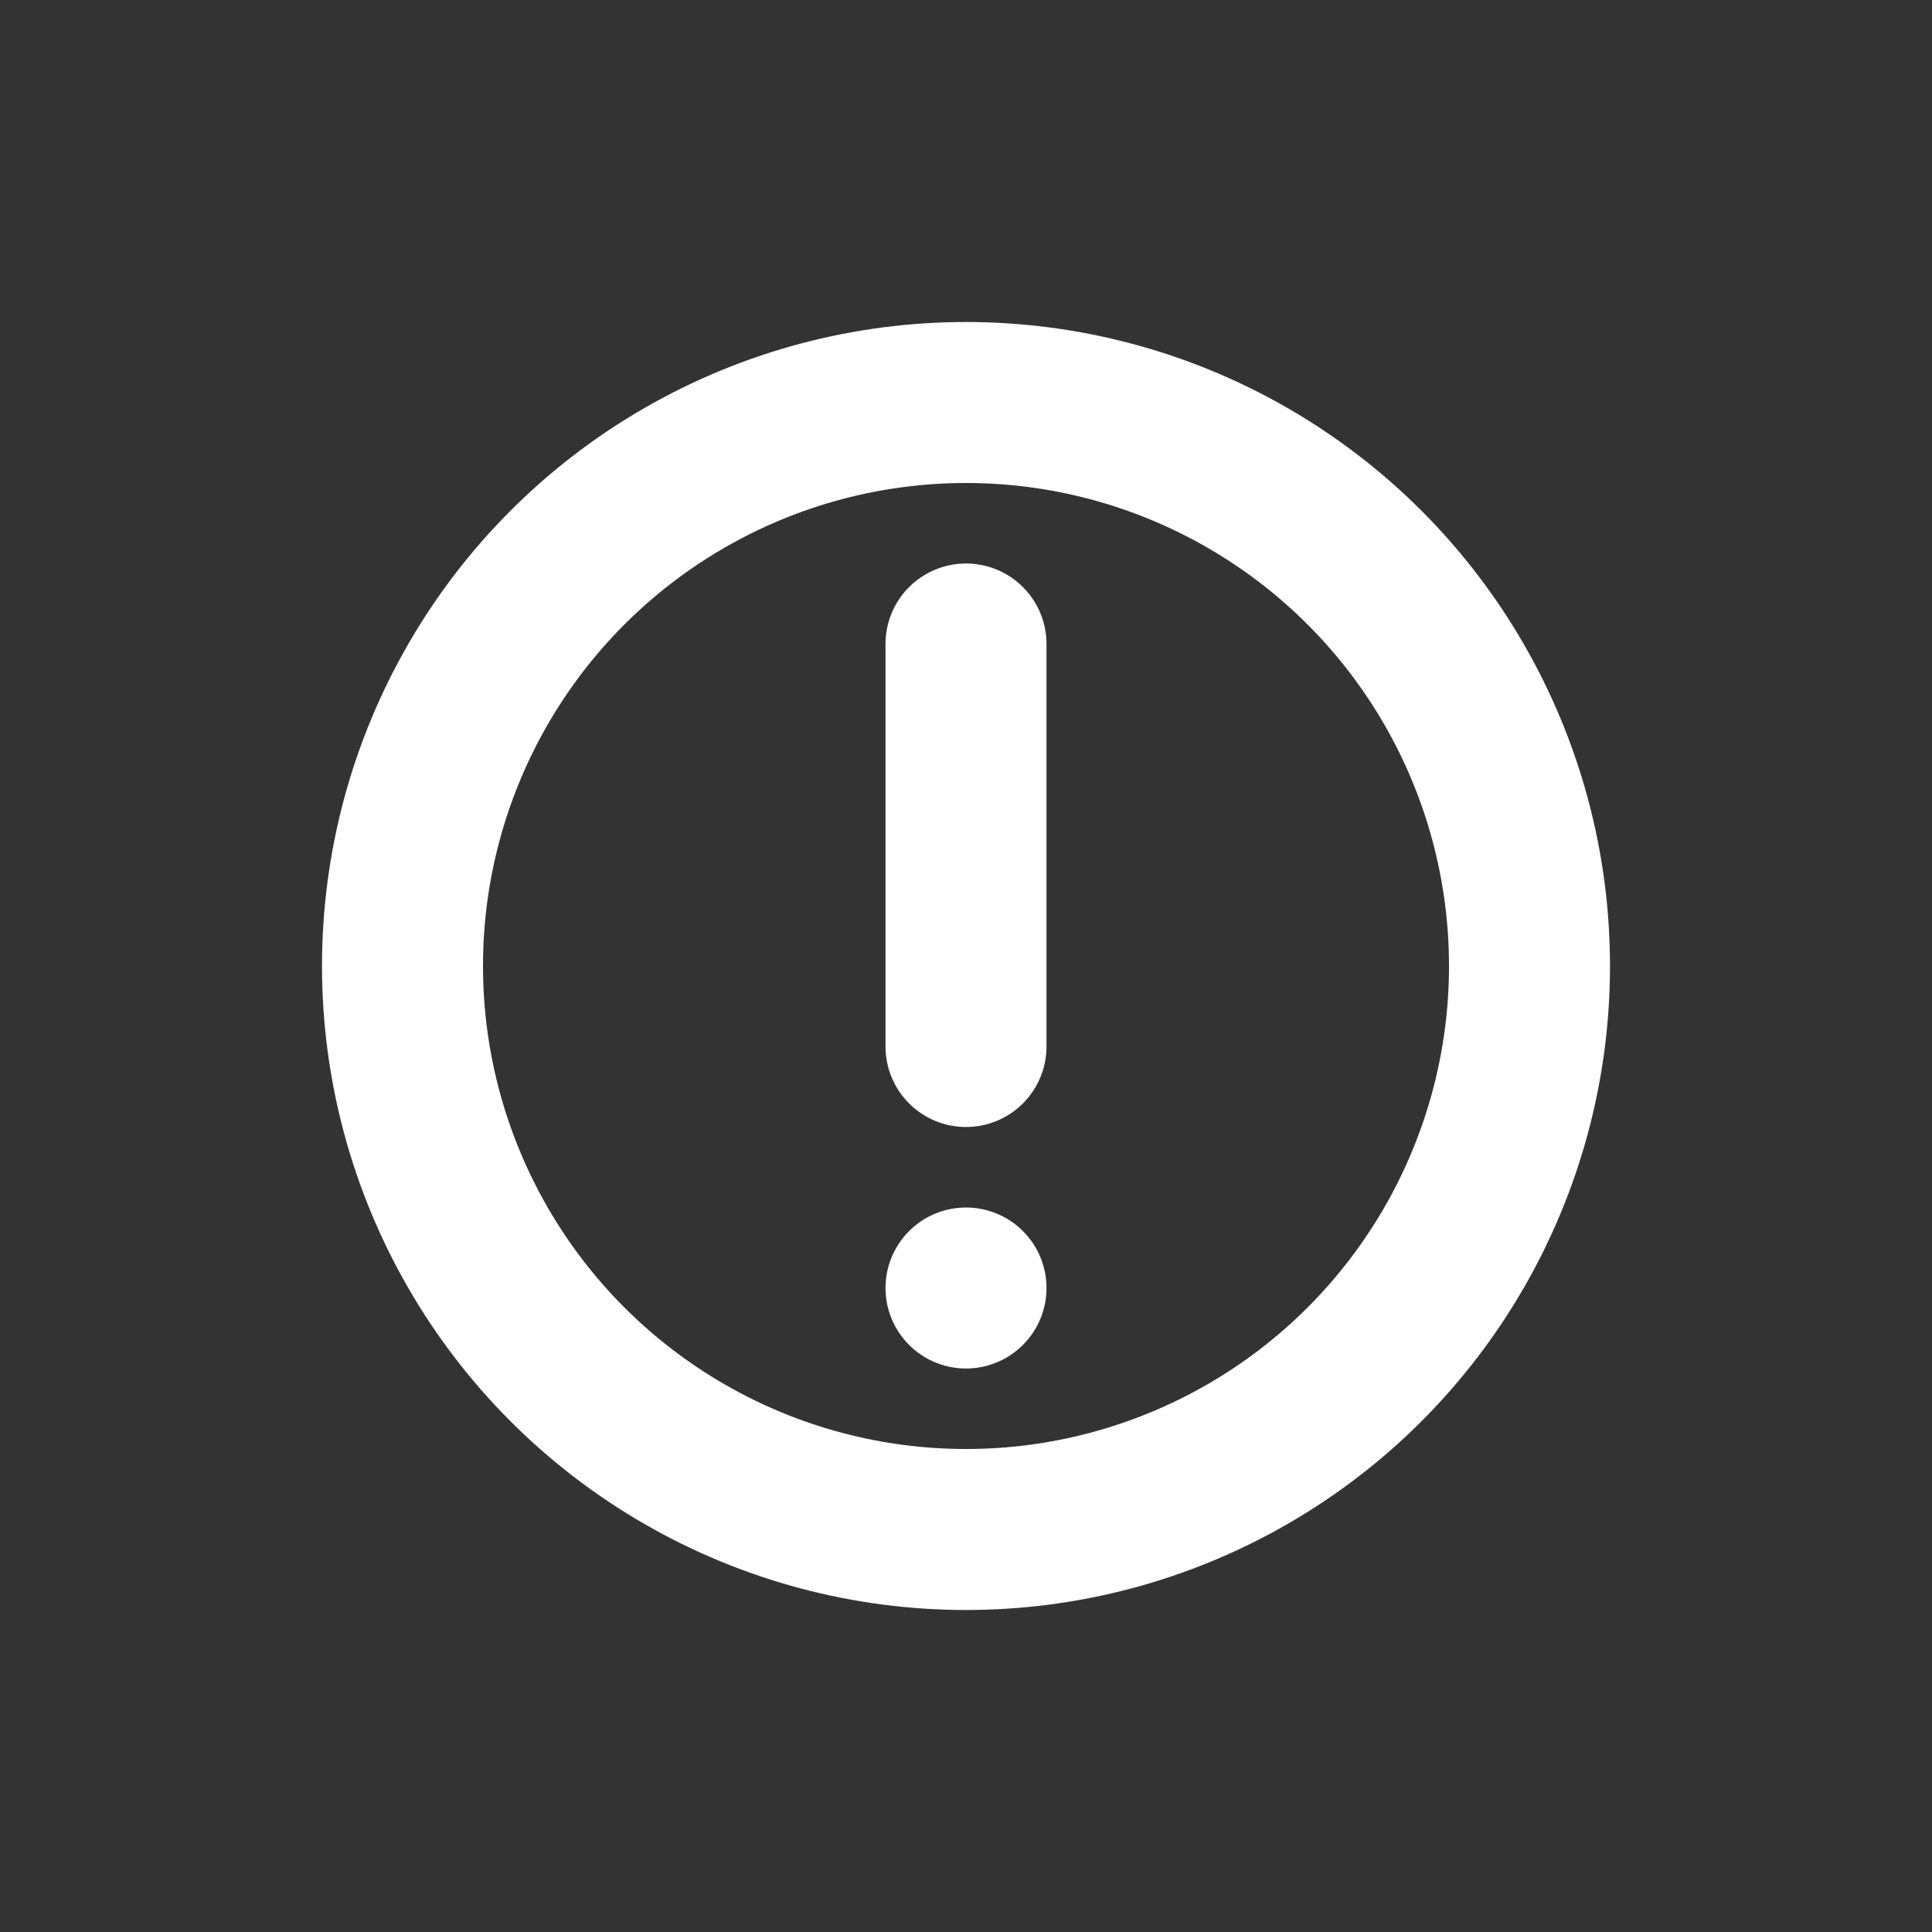 <svg width="24" height="24" xmlns="http://www.w3.org/2000/svg" aria-labelledby="errorIconTitle" stroke="#fff" stroke-width="2" stroke-linecap="round" stroke-linejoin="round" fill="none" color="#000"><rect width="100%" height="100%" fill="#333333" stroke="none"/><path d="M12 8v5M12 16h0"/><circle cx="12" cy="12" r="7"/></svg>